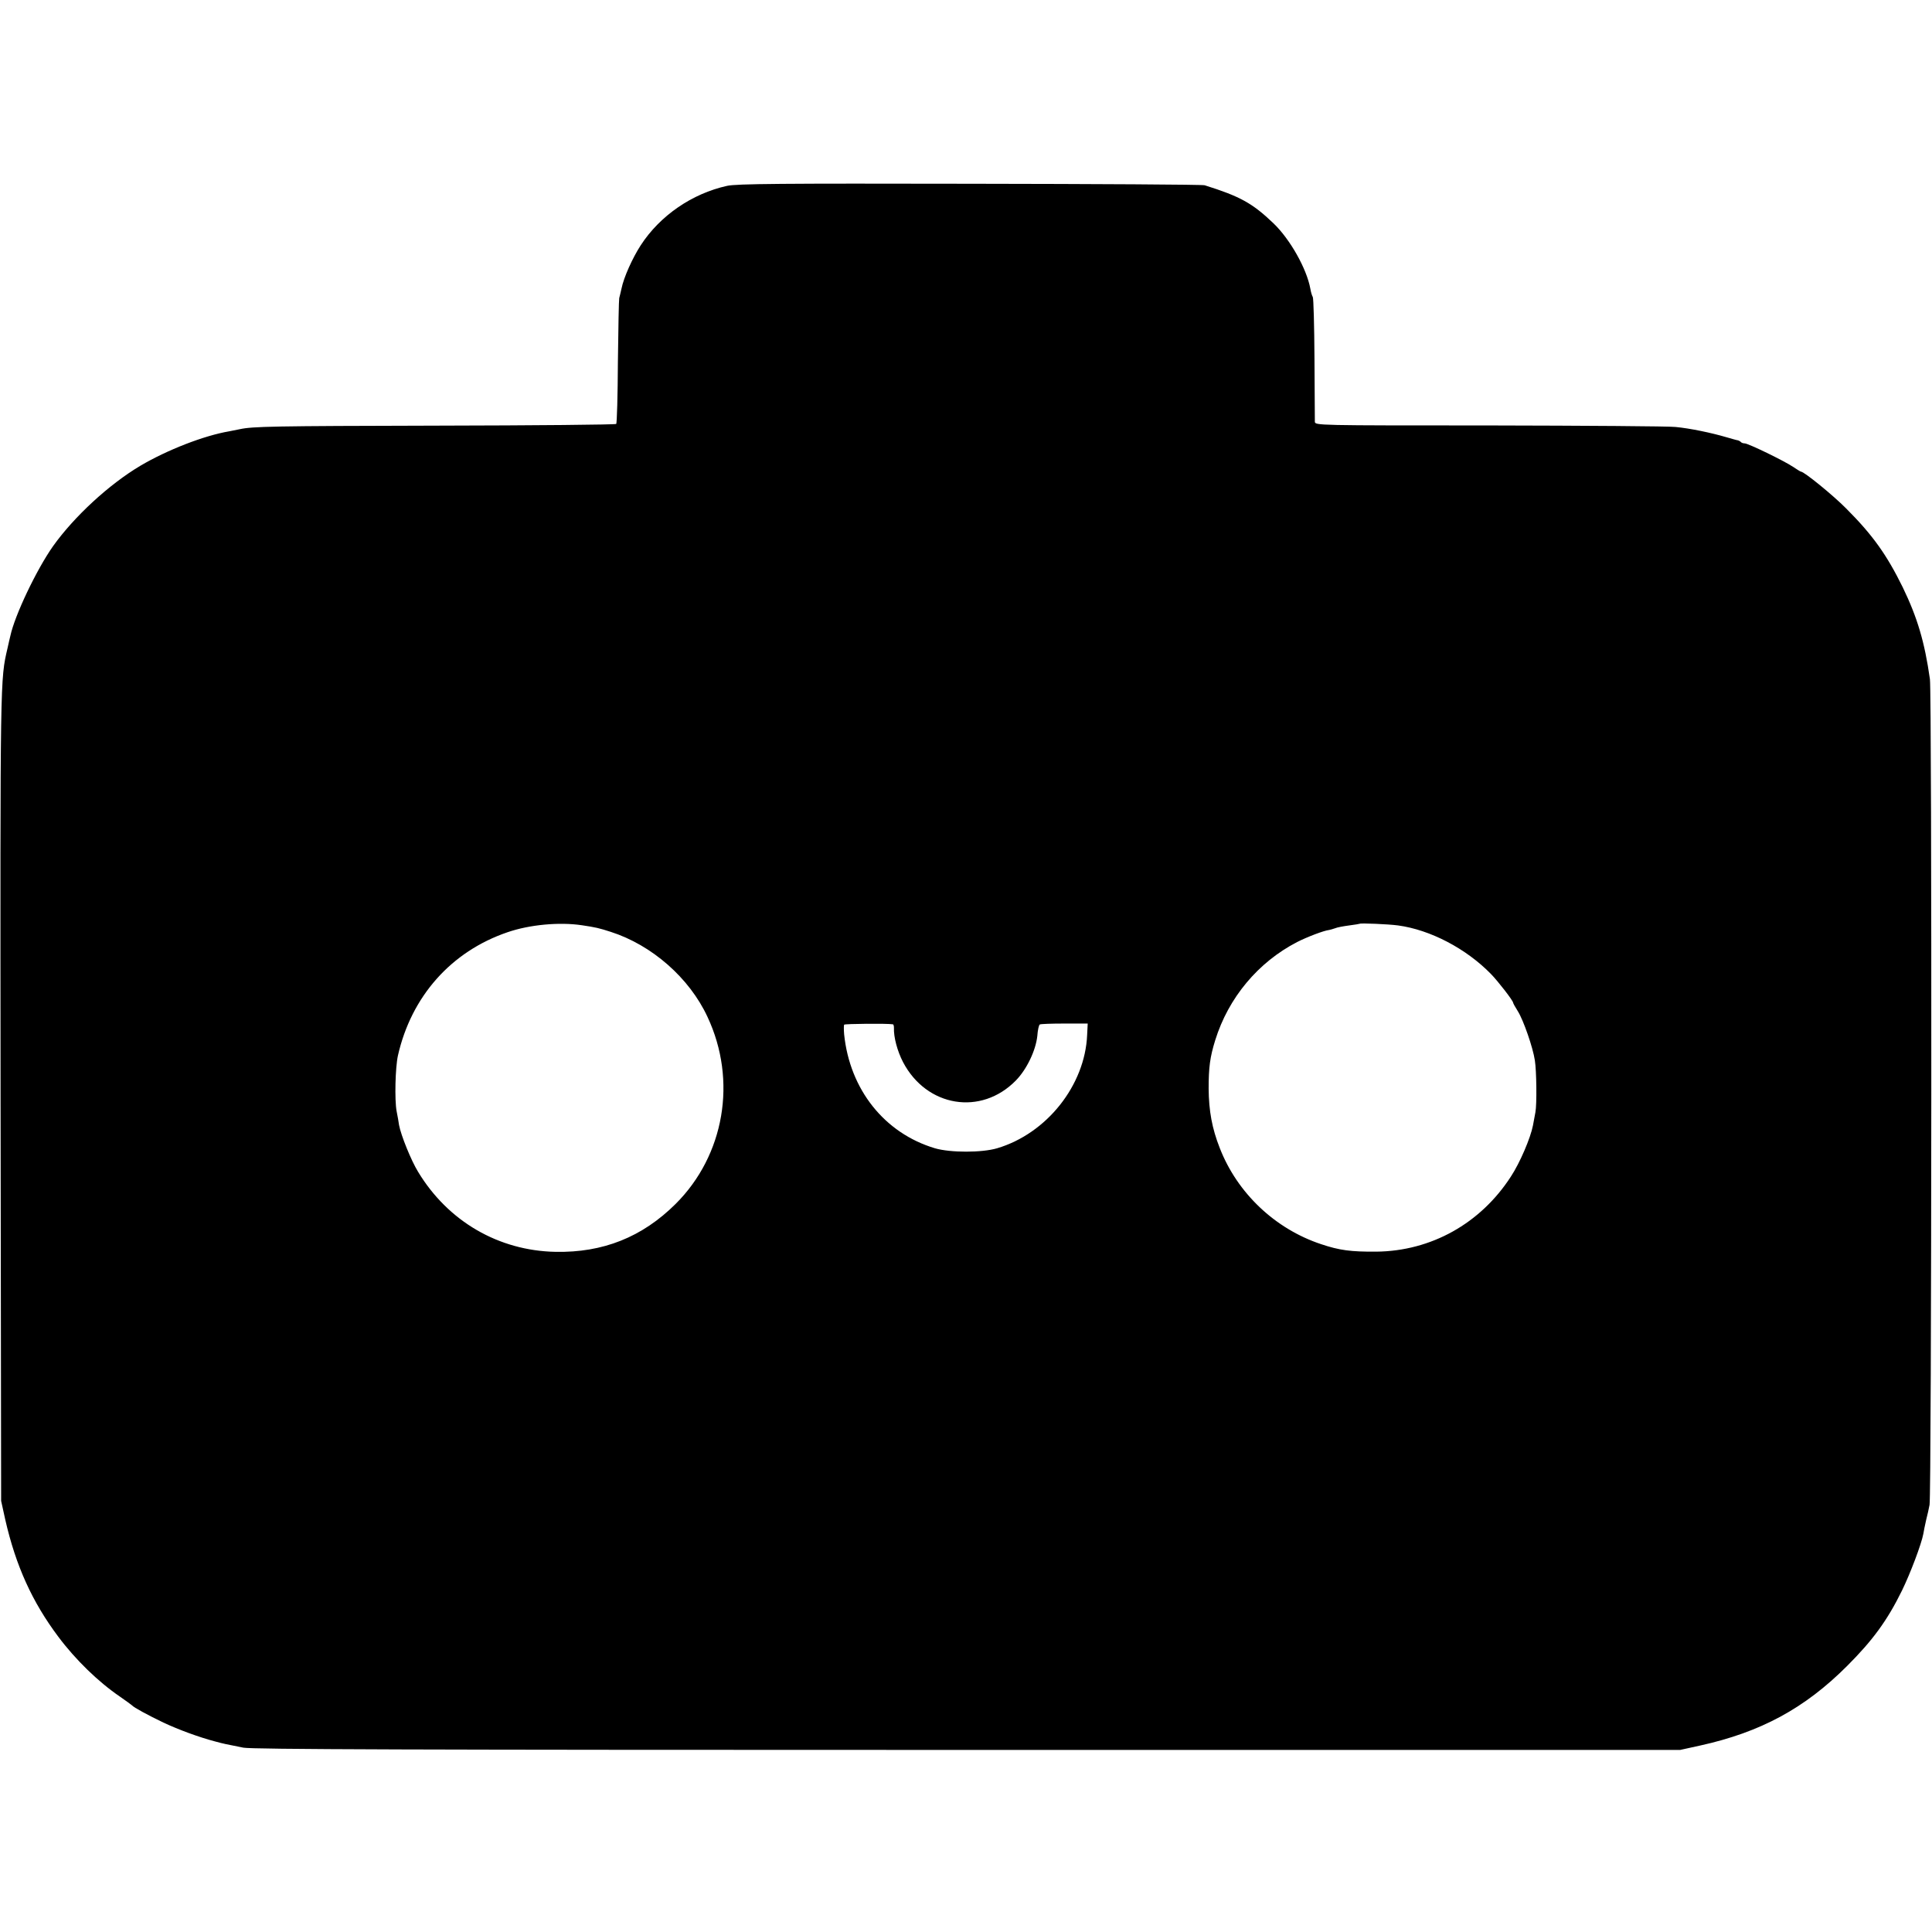 <svg xmlns="http://www.w3.org/2000/svg" version="1.0" viewBox="0 0 1024 1024" id="root"><path d="M385.4 98.5c-18.6 4.1-35.6 15.8-45.8 31.5-4.4 6.8-9 17-10.2 23-.4 1.9-1 4.2-1.2 5s-.5 16-.7 33.8c-.1 17.7-.5 32.6-.9 32.9-.4.4-43.1.8-94.9.9-87.6.2-97.8.4-104.7 1.9-1.4.3-3.8.8-5.5 1.1-13.5 2.3-32.9 9.9-47 18.2-16.7 9.9-35.2 27-46.4 42.7C19.3 302 7.8 326.2 5.5 337c-.2.8-.9 3.7-1.5 6.5C.1 360.3.1 357.3.3 580.5l.3 215 2.2 10c5.6 24.5 14.3 43.6 28.1 62 9.2 12.3 21.3 24 32.6 31.7 3.3 2.3 6.2 4.4 6.5 4.7.9 1.1 8.3 5.1 16.6 9.1 8.1 3.8 19 7.8 27.4 10 4.8 1.3 5 1.3 15 3.3 5.1.9 86.5 1.2 384 1.2h377.5l10.5-2.3c32.2-7.1 55.5-19.7 78-42.2 13.6-13.6 21.3-24.1 29.1-40 4.4-9 10.3-24.6 11.3-30 .2-1.4.9-4.7 1.5-7.4.7-2.7 1.5-6.3 1.8-8 1.1-5.1 1.3-430.3.2-437.6-2.8-19.8-6.7-32.8-14.4-48.7-8.5-17.3-16-27.8-30-41.8-6.9-7-22.3-19.5-23.9-19.5-.3 0-2.2-1.2-4.3-2.6-4.6-3.1-23.7-12.4-25.6-12.4-.8 0-1.7-.3-2.1-.8-.4-.4-1.1-.7-1.4-.8-.4 0-3.2-.8-6.3-1.7-7.8-2.3-19.3-4.7-26.9-5.4-3.6-.4-48-.7-98.8-.8-91.5 0-92.2 0-92.3-2 0-1.1-.1-16.2-.2-33.5s-.5-32-.9-32.6-1-2.6-1.3-4.4c-1.9-10.5-10.7-26.2-19.6-34.7-11.1-10.6-17.6-14.2-36.4-20.1-1.1-.4-57.1-.7-124.5-.8-99.8-.2-123.6 0-128.6 1.1m-77 391.9c7.4 1.1 9.1 1.5 15.3 3.5 21.8 7 41.7 24.4 51.3 45.1 15.8 33.7 9 73.3-16.9 99.1-17.7 17.6-38.5 25.9-63.7 25.4-30.1-.6-56.9-16.1-72.8-42.4-3.7-6-9.1-19.4-10.1-24.8-.2-1.6-.8-4.9-1.3-7.4-1.1-6-.7-23 .7-29.4 7.1-31.4 28.2-55.2 58.1-65.4 11.6-4 27.4-5.5 39.4-3.7m432.6.1c17 2.3 36 12.2 49.2 25.7 3.8 3.9 11.8 14.2 11.8 15.3 0 .3 1.1 2.3 2.5 4.5 2.9 4.6 8 19.2 9 26 .9 5.5 1.1 23.4.3 27.5-.3 1.6-.9 4.8-1.3 7-1.3 6.7-6.9 19.8-11.7 27.1-16.1 24.9-42.3 39.5-71.3 39.8-13.5.1-19.6-.7-29.4-4-24.3-8.1-44.3-27-53.6-50.9-4.1-10.4-5.8-19.7-5.9-31.5 0-11.3.7-16.7 3.5-25.7 7-22.5 22.7-41.3 43.4-52 5.3-2.7 14.2-6.1 17-6.4.6-.1 1.9-.5 3.1-.9 1.1-.5 4.5-1.1 7.5-1.5s5.5-.8 5.6-.9c.5-.4 15.1.2 20.3.9m-267.8 52.4c.4 0 .6.9.6 1.8-.2 5 1.8 12.4 4.8 18.2 12.5 23.9 41.4 28.6 59.8 9.8 5.8-5.9 10.6-16 11.4-23.7.2-3 .8-5.7 1.3-6 .4-.3 6.3-.5 13.1-.5h12.3l-.3 6c-1.1 26.7-21.4 52.3-47.7 60.1-8.1 2.4-24.8 2.4-33 0-26.7-8-45.1-31.1-48.1-60.4-.2-2.4-.2-4.7 0-5.1.3-.5 23-.7 25.8-.2"/></svg>
